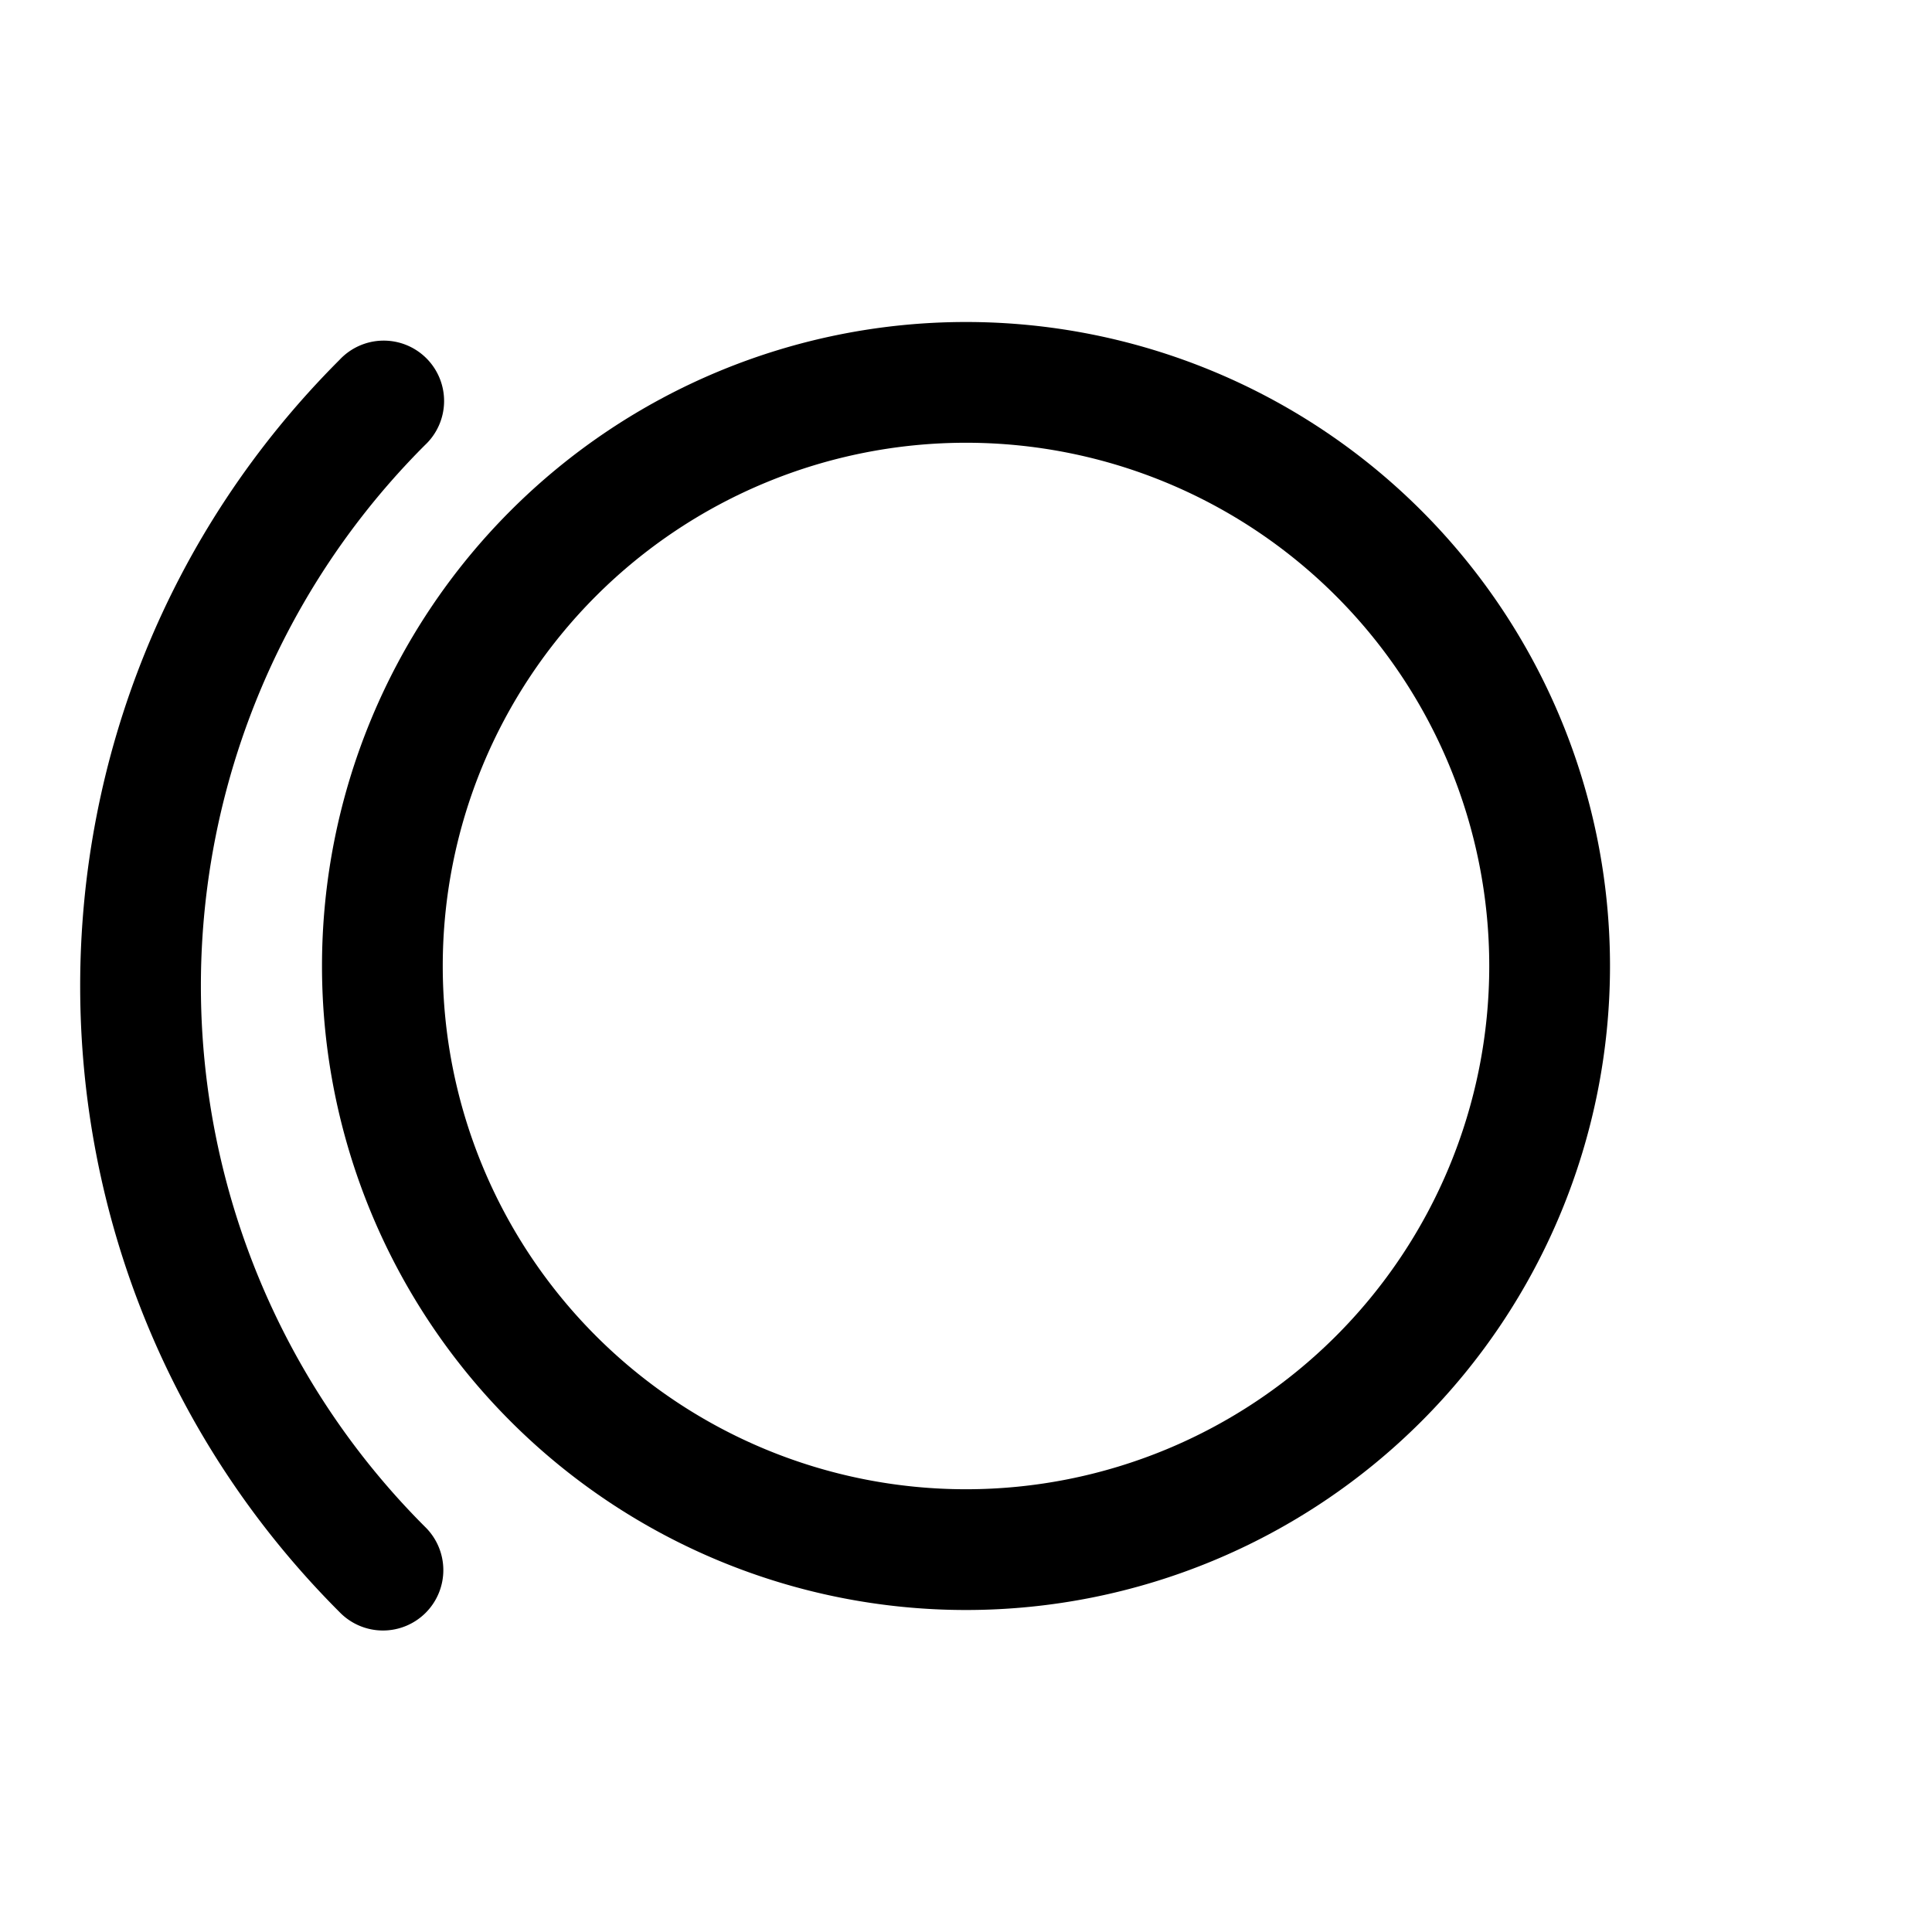 <svg xmlns="http://www.w3.org/2000/svg" width="24" height="24"><path fill-rule="evenodd" d="M12 4a8 8 0 100 16 8 8 0 000-16zm-6.5 8a6.5 6.5 0 1113 0 6.5 6.5 0 01-13 0z"/><path d="M5.278 18.965a.75.75 0 11-1.06 1.061c-4.296-4.296-4.296-11.26 0-15.556a.75.75 0 111.06 1.06 9.5 9.5 0 000 13.435z"/></svg>